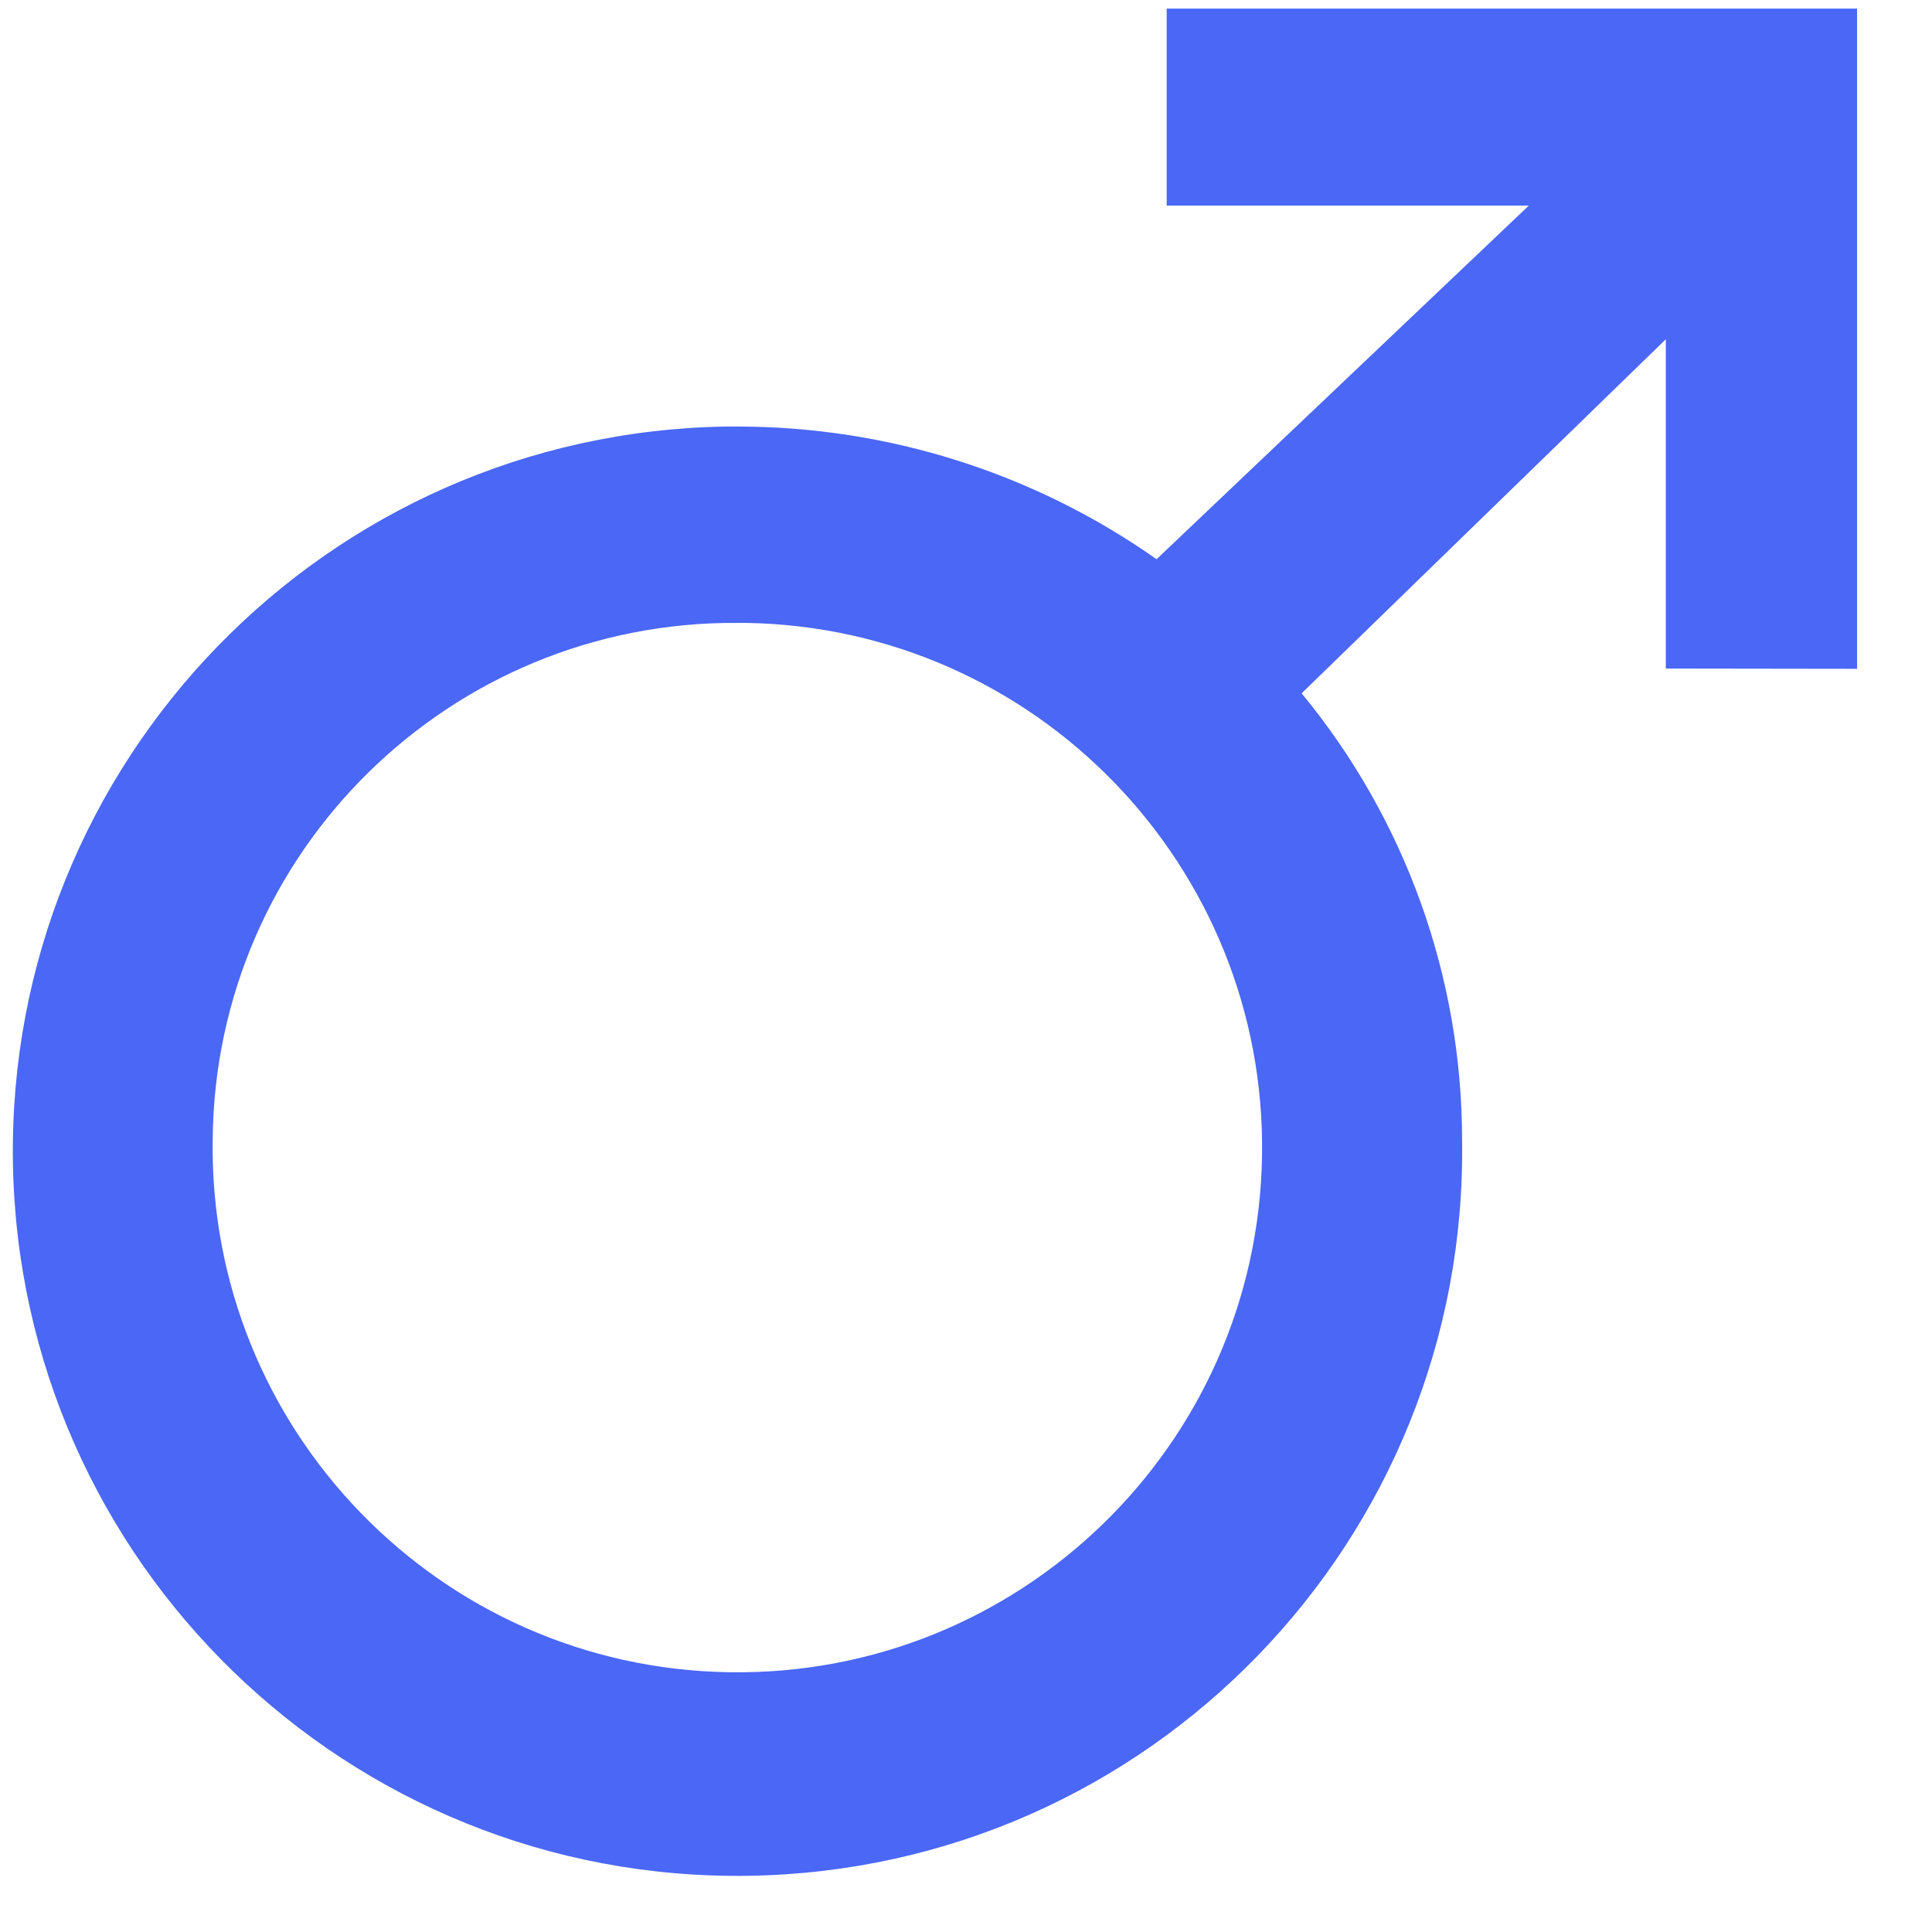 <?xml version="1.0" encoding="UTF-8"?>
<svg width="22px" height="22px" viewBox="0 0 22 22" version="1.1" xmlns="http://www.w3.org/2000/svg" xmlns:xlink="http://www.w3.org/1999/xlink">
    <!-- Generator: Sketch 55.2 (78181) - https://sketchapp.com -->
    <title>形状</title>
    <desc>Created with Sketch.</desc>
    <g id="vvv" stroke="none" stroke-width="1" fill="none" fill-rule="evenodd">
        <g id="1_7gerenxiangq" transform="translate(-179, -87)" fill="#4A67F5" fill-rule="nonzero">
            <g id="分组-9" transform="translate(80, 78)">
                <g id="分组-5">
                    <g id="男">
                        <g id="分组-2">
                            <path d="M117.969,16.613 L117.969,12.863 L113.822,16.895 C115.003,18.327 115.649,20.125 115.649,21.982 C115.718,26.539 112.083,30.289 107.526,30.36 C102.969,30.43 99.219,26.792 99.147,22.235 C99.078,17.679 102.713,13.929 107.27,13.857 L107.395,13.857 C109.104,13.857 110.774,14.384 112.17,15.368 L116.409,11.341 L112.285,11.341 L112.285,9.098 L120.147,9.098 L120.147,16.616 L117.969,16.613 L117.969,16.613 Z M101.422,21.974 C101.371,25.273 104.004,27.991 107.303,28.042 C110.602,28.094 113.32,25.46 113.371,22.161 C113.423,18.862 110.789,16.144 107.49,16.093 L107.395,16.093 C104.124,16.072 101.45,18.703 101.422,21.974 Z" id="形状"></path>
                        </g>
                    </g>
                </g>
            </g>
        </g>
    </g>
</svg>